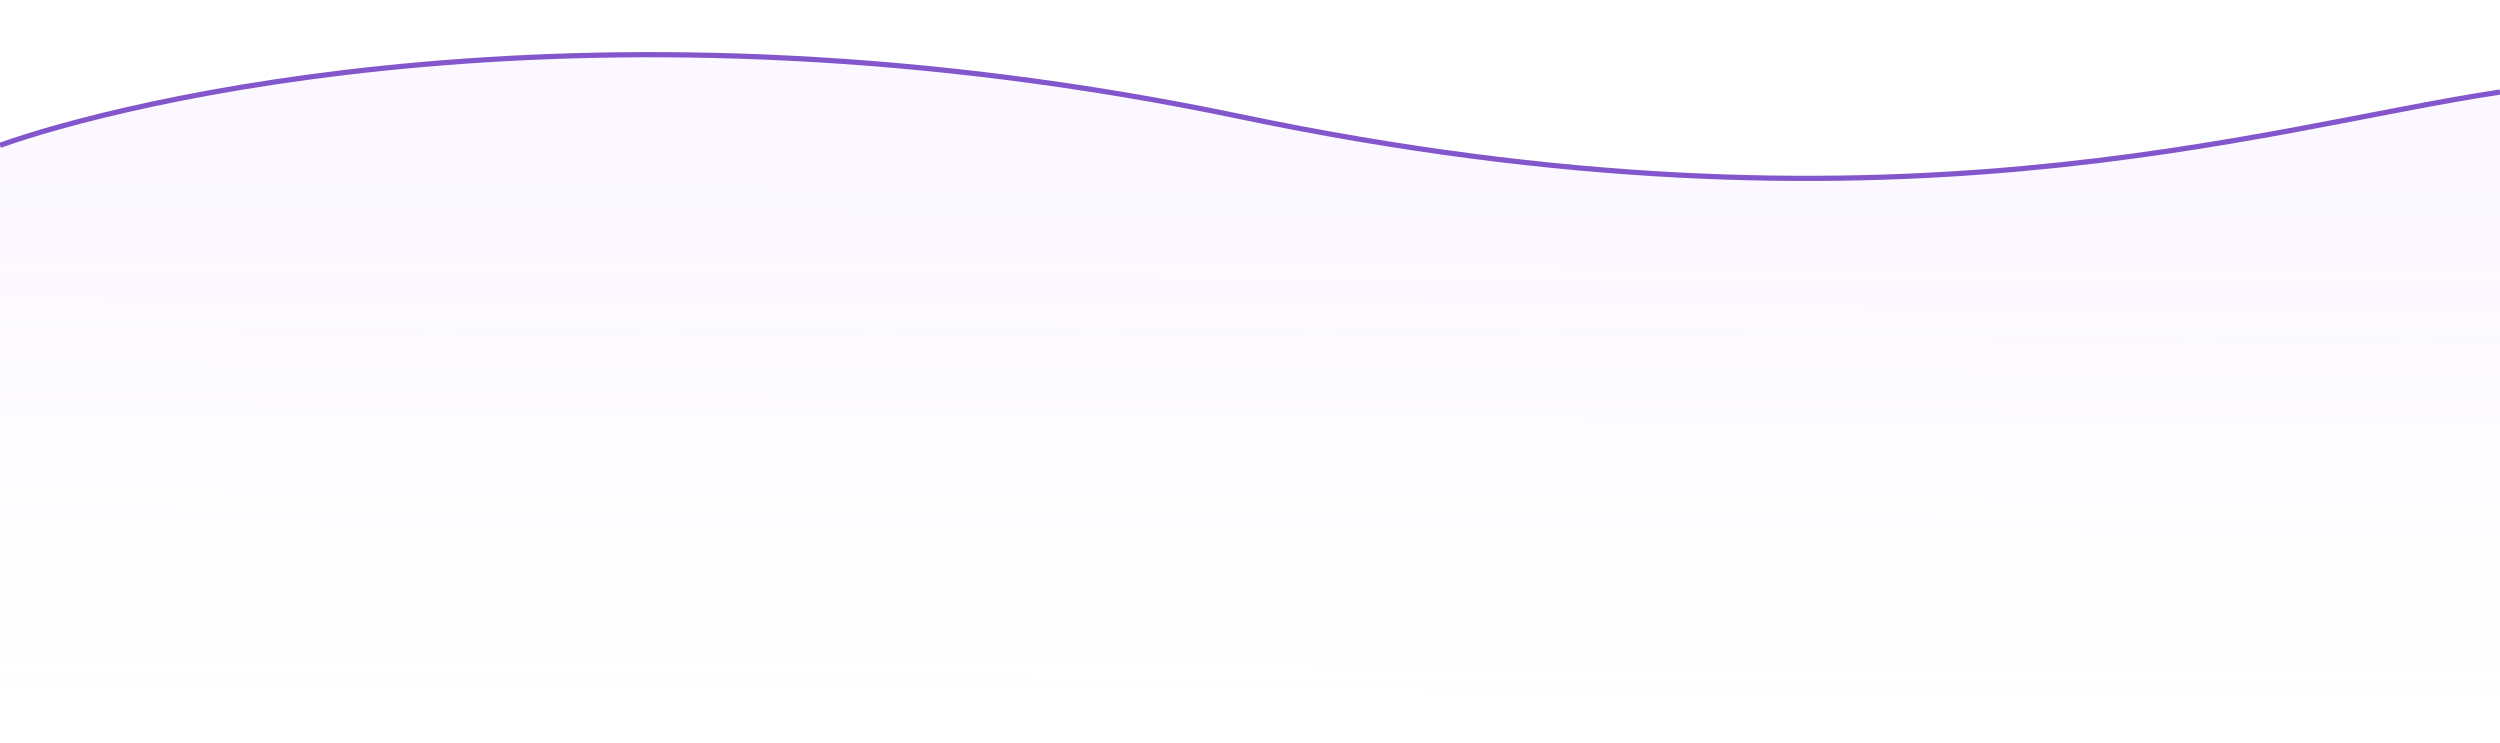 <svg width="1920" height="571" fill="none" xmlns="http://www.w3.org/2000/svg"><path opacity=".64" d="M953.133 89.67C456.435-14.156 90.285 79.178 0 111.631V571h1920V70.701c-183.51 27.454-470.17 122.792-966.867 18.968z" fill="url(#paint0_linear)"/><g filter="url(#filter0_d)"><path d="M0 111.632C90.286 79.179 456.435-14.155 953.133 89.669 1449.83 193.493 1736.49 98.155 1920 70.701" stroke="#8356CC" stroke-width="4"/></g><defs><linearGradient id="paint0_linear" x1="1071.5" y1="100.5" x2="1069.5" y2="540" gradientUnits="userSpaceOnUse"><stop stop-color="#AB78FF" stop-opacity=".08"/><stop offset=".067" stop-color="#AB78FF" stop-opacity=".079"/><stop offset=".133" stop-color="#AB78FF" stop-opacity=".077"/><stop offset=".2" stop-color="#AB78FF" stop-opacity=".073"/><stop offset=".267" stop-color="#AB78FF" stop-opacity=".068"/><stop offset=".333" stop-color="#AB78FF" stop-opacity=".061"/><stop offset=".4" stop-color="#AB78FF" stop-opacity=".053"/><stop offset=".467" stop-color="#AB78FF" stop-opacity=".045"/><stop offset=".533" stop-color="#AB78FF" stop-opacity=".035"/><stop offset=".6" stop-color="#AB78FF" stop-opacity=".027"/><stop offset=".667" stop-color="#AB78FF" stop-opacity=".019"/><stop offset=".733" stop-color="#AB78FF" stop-opacity=".012"/><stop offset=".8" stop-color="#AB78FF" stop-opacity=".01"/><stop offset=".867" stop-color="#AB78FF" stop-opacity=".01"/><stop offset=".933" stop-color="#AB78FF" stop-opacity=".01"/><stop offset="1" stop-color="#AB78FF" stop-opacity="0"/></linearGradient><filter id="filter0_d" x="-40.676" y="0" width="2000.97" height="178.998" filterUnits="userSpaceOnUse" color-interpolation-filters="sRGB"><feFlood flood-opacity="0" result="BackgroundImageFix"/><feColorMatrix in="SourceAlpha" values="0 0 0 0 0 0 0 0 0 0 0 0 0 0 0 0 0 0 127 0"/><feOffset/><feGaussianBlur stdDeviation="20"/><feColorMatrix values="0 0 0 0 0.678 0 0 0 0 0.478 0 0 0 0 1 0 0 0 0.5 0"/><feBlend in2="BackgroundImageFix" result="effect1_dropShadow"/><feBlend in="SourceGraphic" in2="effect1_dropShadow" result="shape"/></filter></defs></svg>
